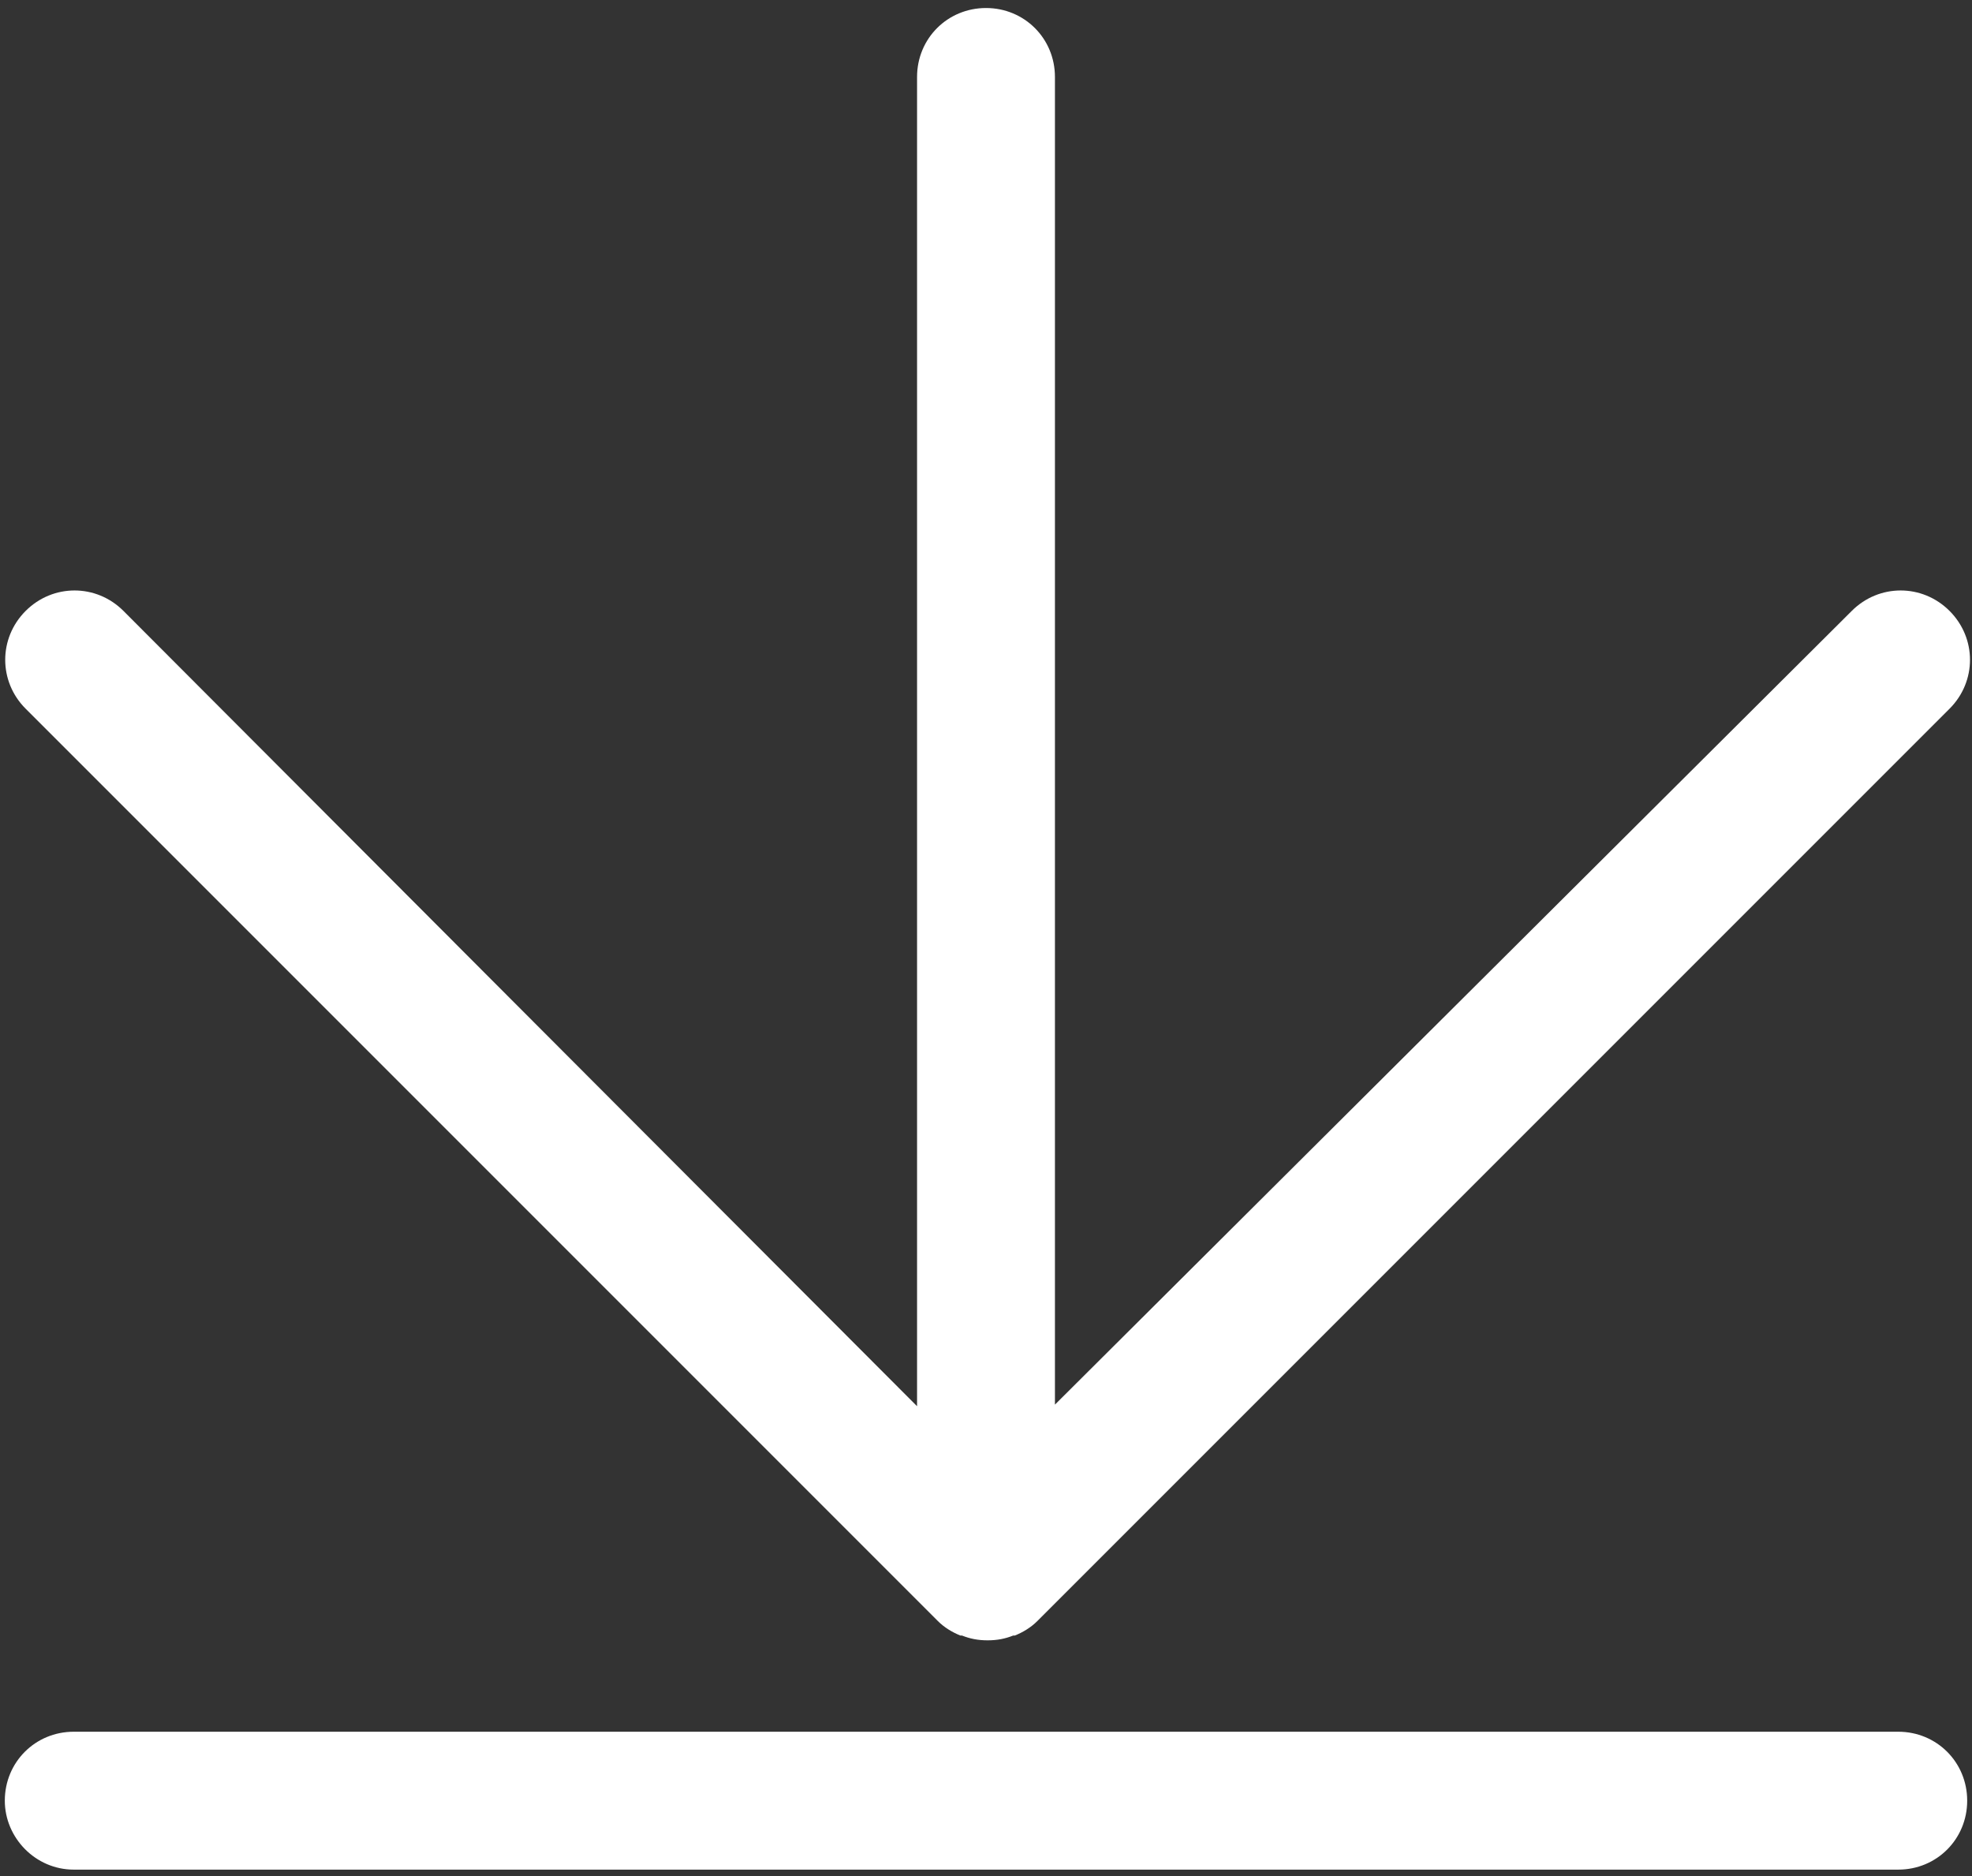 <?xml version="1.0" encoding="UTF-8"?>
<svg width="123px" height="117px" viewBox="0 0 123 117" version="1.1" xmlns="http://www.w3.org/2000/svg" xmlns:xlink="http://www.w3.org/1999/xlink">
    <rect x="0" y="0" width="123" height="117" fill="#333333" stroke="none"/>
    <!-- Generator: Sketch 51.2 (57519) - http://www.bohemiancoding.com/sketch -->
    <title>download</title>
    <desc>Created with Sketch.</desc>
    <defs></defs>
    <g id="Page-1" stroke="none" stroke-width="1" fill="none" fill-rule="evenodd">
        <g id="download" fill="#ffffff" fill-rule="nonzero">
            <path d="M58.5,101.1 C58.9,101.5 59.4,101.8 59.9,102 C59.9,102 59.9,102 60,102 C60.5,102.2 61,102.3 61.6,102.3 C62.2,102.3 62.7,102.2 63.2,102 C63.2,102 63.2,102 63.3,102 C63.8,101.8 64.3,101.5 64.7,101.1 L121.6,44.2 C123.3,42.5 123.3,39.8 121.6,38.1 C119.9,36.4 117.2,36.4 115.5,38.1 L65.8,87.6 L65.8,4.8 C65.8,2.4 63.9,0.5 61.5,0.5 C59.1,0.5 57.2,2.4 57.2,4.8 L57.2,87.7 L7.7,38.1 C6,36.4 3.3,36.4 1.6,38.1 C-0.1,39.8 -0.1,42.5 1.6,44.2 L58.5,101.1 Z" id="Shape"></path>
            <path d="M4.6,116.6 L118.4,116.6 C120.8,116.6 122.7,114.7 122.7,112.3 C122.7,109.9 120.8,108 118.4,108 L4.6,108 C2.2,108 0.3,109.9 0.3,112.3 C0.3,114.6 2.2,116.6 4.6,116.6 Z" id="Shape"></path>
        </g>
    </g>
</svg>